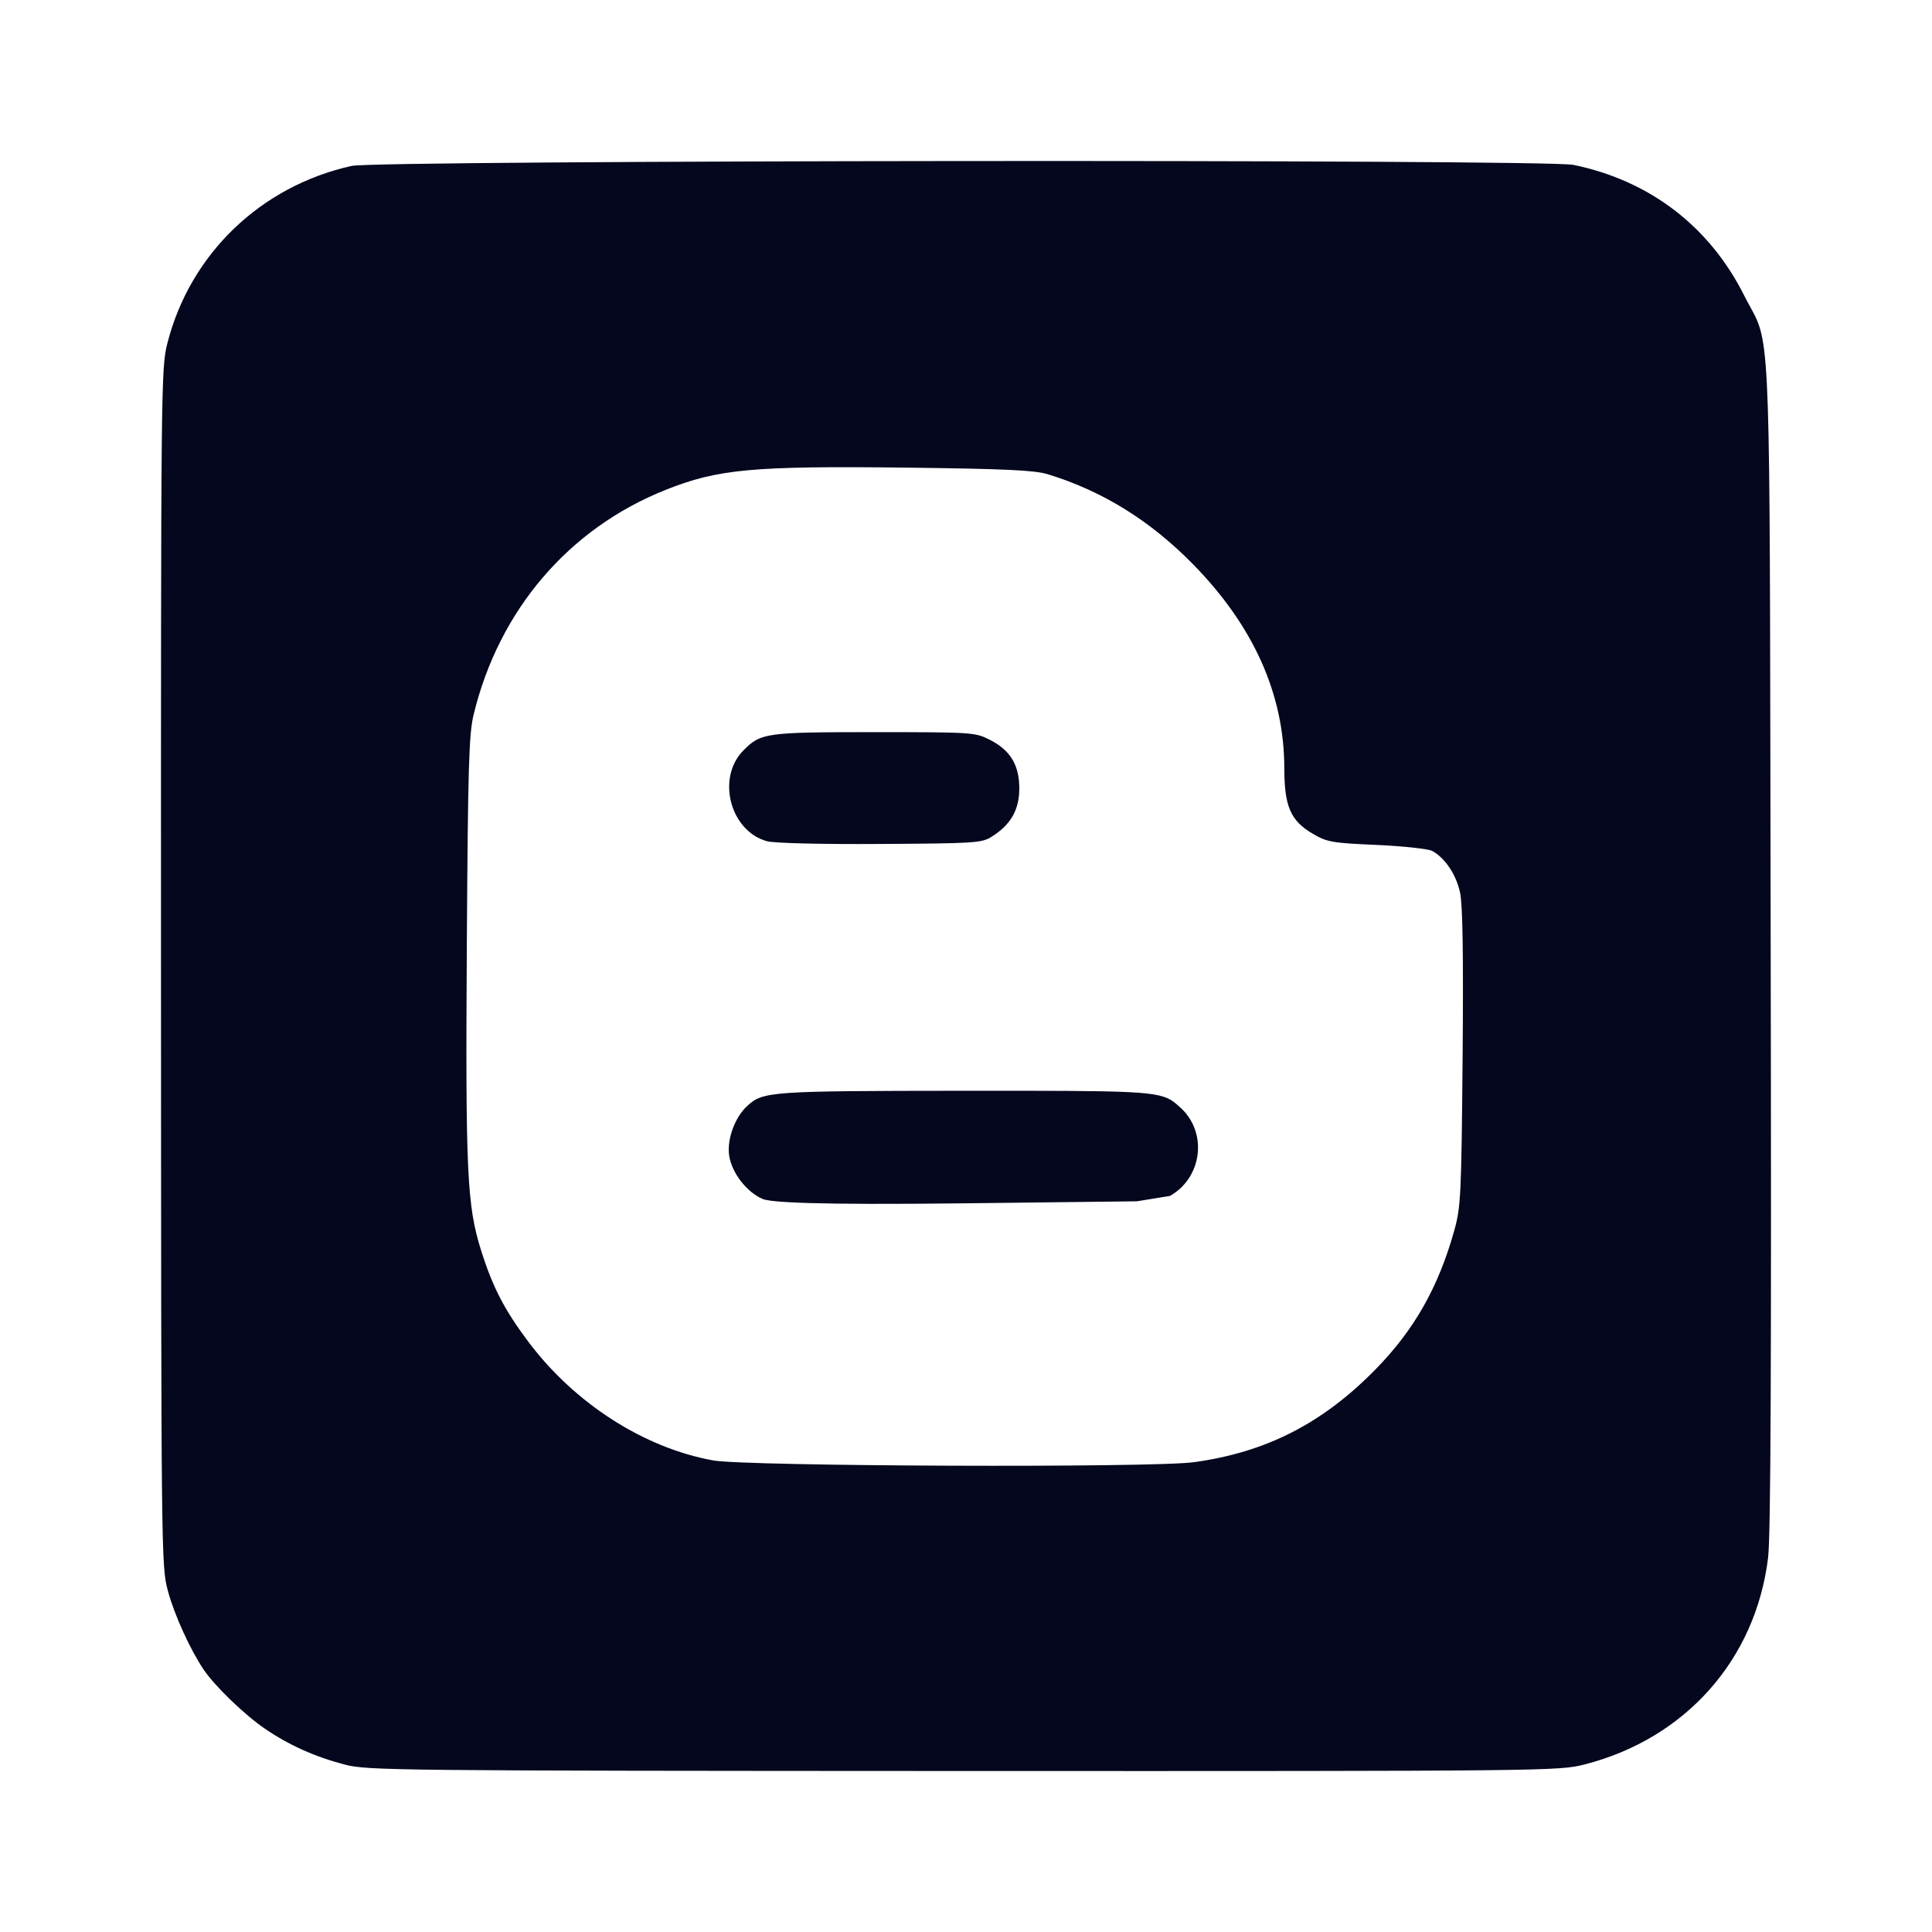 <svg width="24" height="24" viewBox="0 0 24 24" fill="none" xmlns="http://www.w3.org/2000/svg">
<path d="M9.528 10.45C9.069 10.324 8.897 9.663 9.235 9.322C9.451 9.104 9.51 9.095 10.861 9.095C12.073 9.095 12.114 9.098 12.292 9.188C12.55 9.318 12.662 9.502 12.662 9.794C12.662 10.059 12.557 10.244 12.322 10.392C12.197 10.472 12.121 10.477 10.933 10.484C10.2 10.489 9.615 10.474 9.528 10.45Z" fill="#04071E"/>
<path d="M9.471 14.893C9.274 14.807 9.09 14.568 9.058 14.356C9.028 14.154 9.129 13.877 9.285 13.736C9.48 13.558 9.566 13.552 11.973 13.55L12.009 13.55C14.103 13.549 14.392 13.549 14.579 13.687C14.609 13.709 14.636 13.734 14.668 13.764L14.672 13.767C15.003 14.077 14.933 14.63 14.534 14.856L14.123 14.923L11.982 14.948C10.101 14.97 9.569 14.936 9.471 14.893Z" fill="#04071E"/>
<path fill-rule="evenodd" clip-rule="evenodd" d="M3.29 21.474C3.588 21.678 3.911 21.823 4.285 21.921C4.56 21.994 4.922 21.997 11.966 22C19.251 22.002 19.363 22 19.683 21.919C20.938 21.598 21.81 20.616 21.964 19.349C21.997 19.079 22.006 16.907 21.996 11.734C21.983 4.856 22.003 4.336 21.802 3.925C21.765 3.85 21.721 3.779 21.668 3.673C21.237 2.812 20.492 2.242 19.544 2.048C19.194 1.976 4.692 1.989 4.368 2.061C3.239 2.312 2.363 3.154 2.08 4.261C2 4.574 1.999 4.734 2 12.015C2.002 19.334 2.003 19.455 2.085 19.76C2.165 20.059 2.361 20.49 2.531 20.742C2.671 20.948 3.039 21.303 3.29 21.474ZM14.83 18.164C15.729 18.041 16.433 17.681 17.093 17.005C17.571 16.516 17.87 15.986 18.066 15.284C18.147 14.992 18.154 14.85 18.169 13.136C18.18 11.843 18.17 11.237 18.137 11.085C18.088 10.863 17.95 10.657 17.792 10.571C17.744 10.545 17.433 10.511 17.102 10.496C16.547 10.472 16.485 10.461 16.309 10.358C16.031 10.195 15.955 10.019 15.954 9.54C15.953 8.626 15.573 7.778 14.823 7.012C14.288 6.466 13.692 6.097 13.012 5.89C12.849 5.841 12.484 5.824 11.262 5.809C9.345 5.787 8.92 5.826 8.267 6.086C7.064 6.566 6.199 7.578 5.884 8.875C5.825 9.119 5.813 9.509 5.799 11.752C5.782 14.562 5.801 14.975 5.976 15.532C6.121 15.992 6.267 16.274 6.568 16.674C7.142 17.436 8.001 17.987 8.86 18.142C9.269 18.216 14.313 18.235 14.83 18.164Z" fill="#04071E"/>
</svg>
